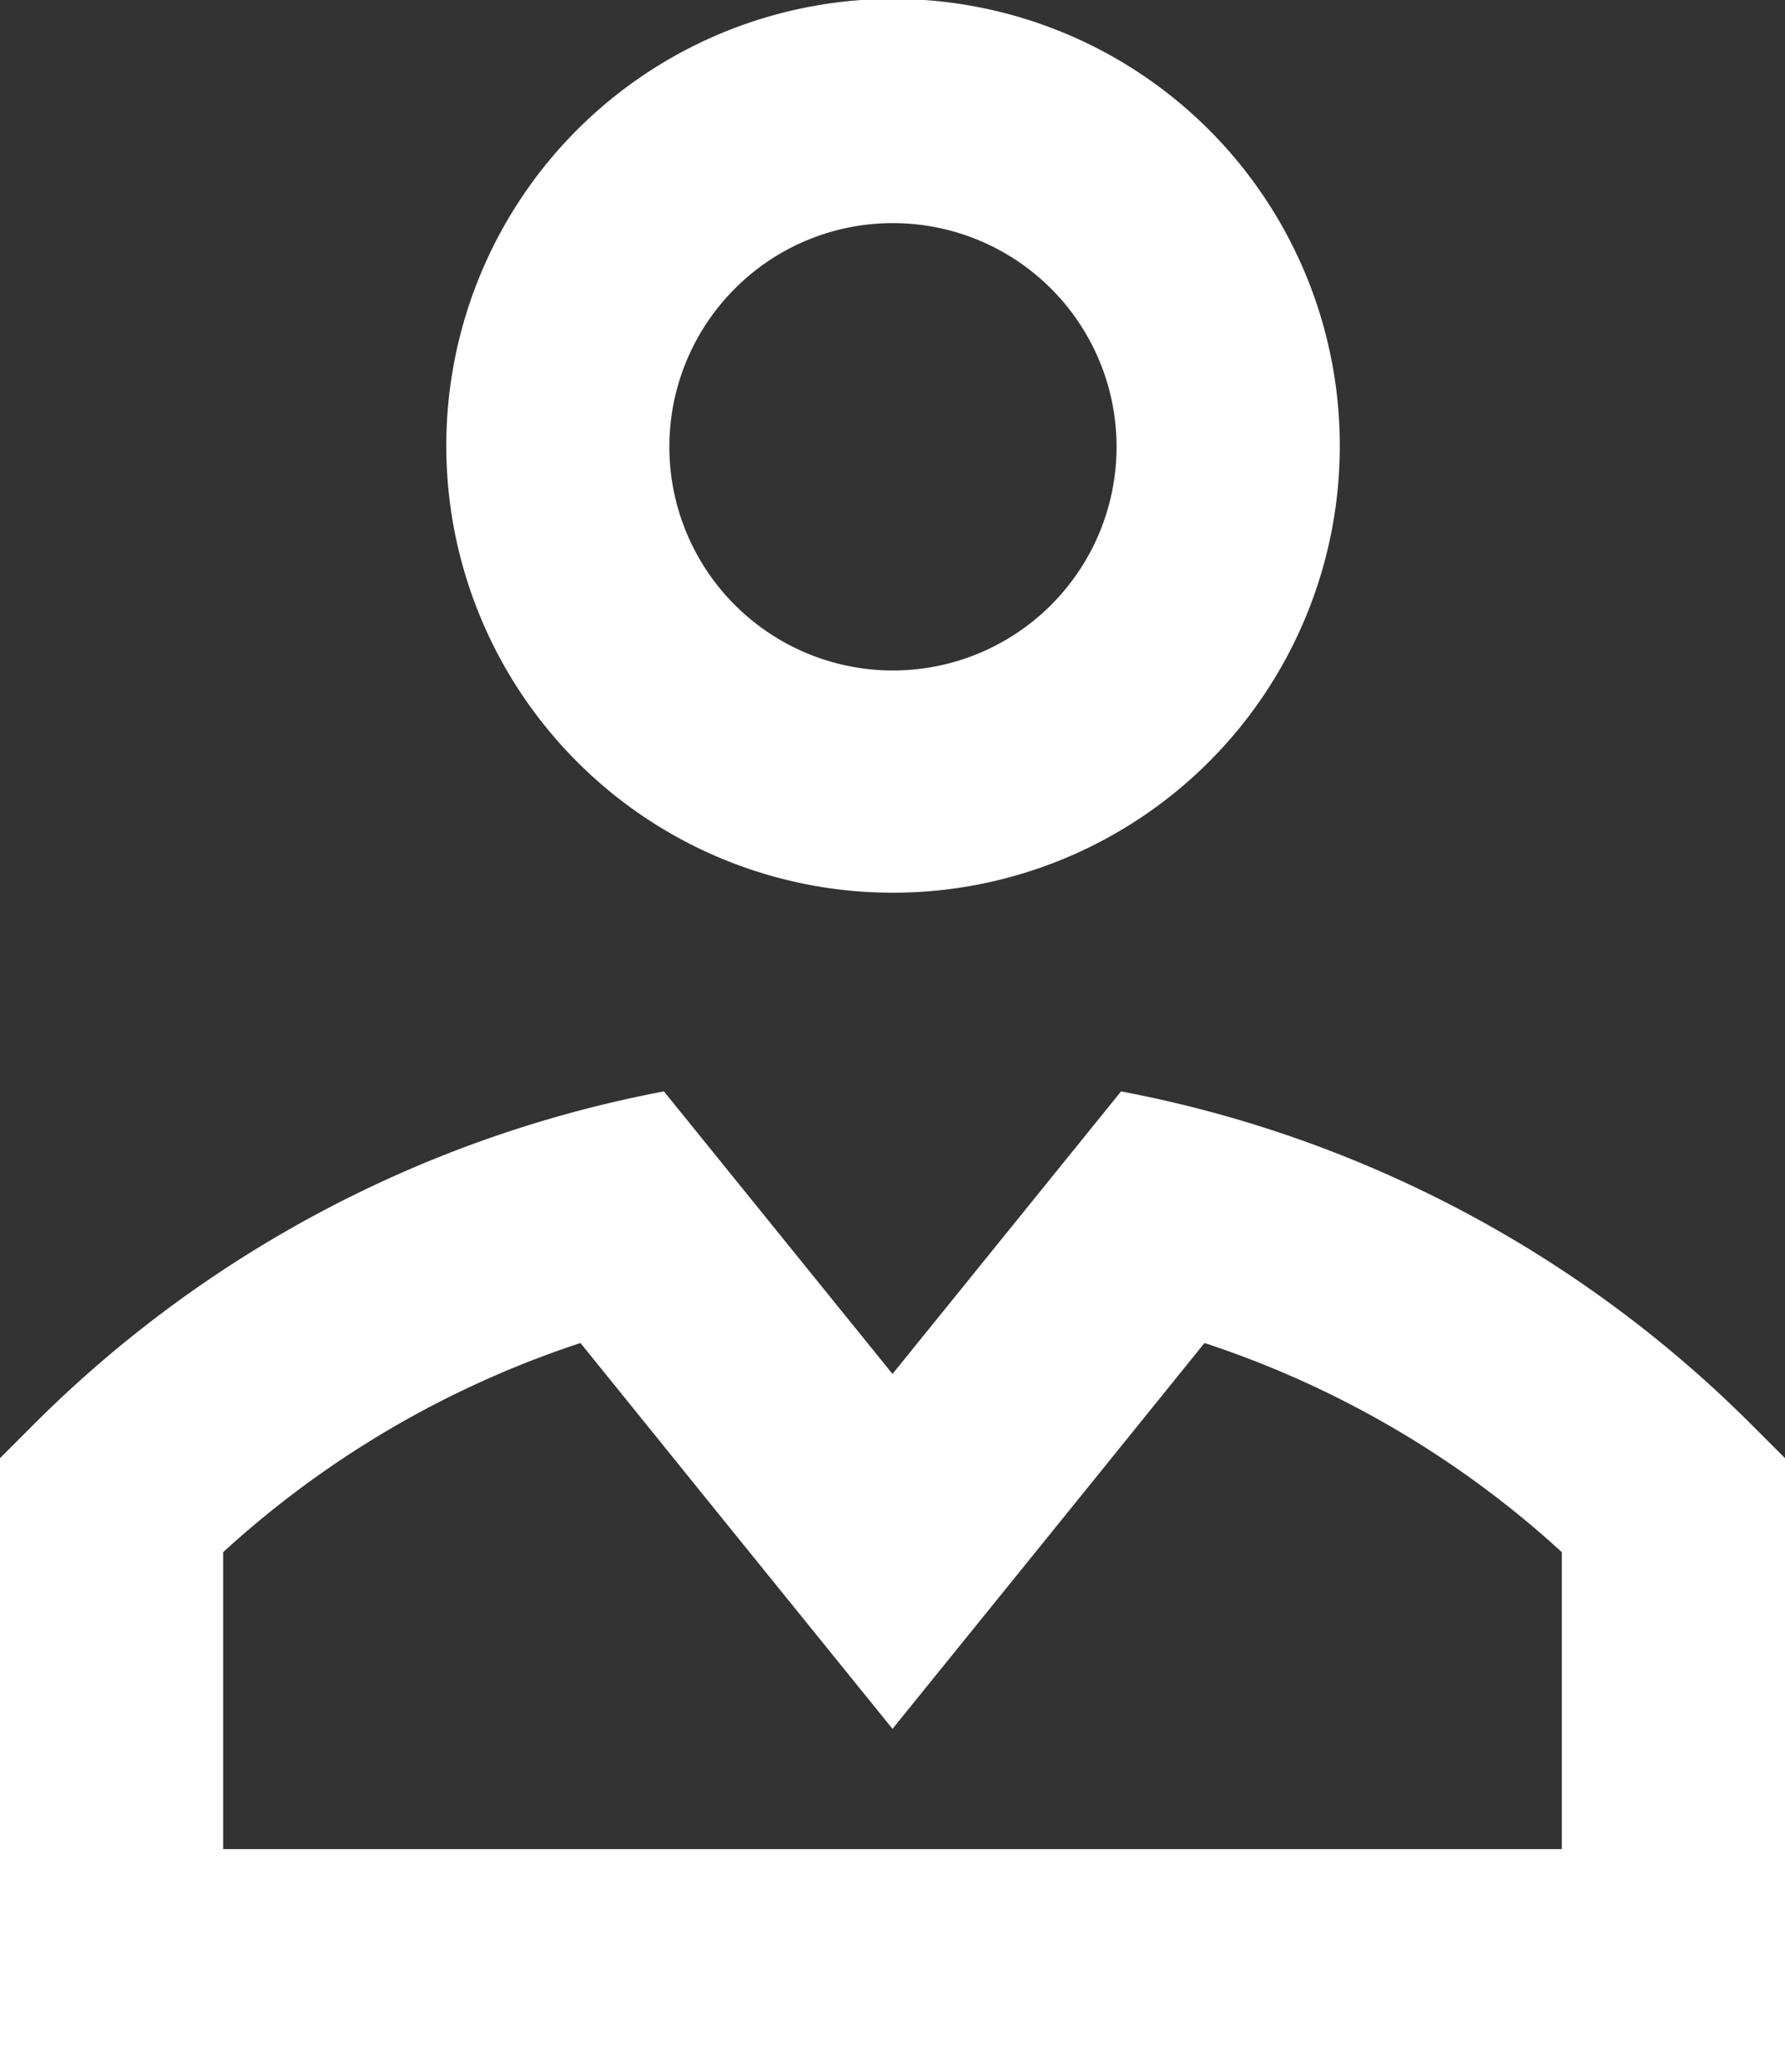<svg xmlns="http://www.w3.org/2000/svg" width="19.446" height="22.569"><rect width="100%" height="100%" fill="#333333" stroke="none"/><g data-name="Group 163764"><path data-name="Path 83318" d="M9.723 9.722a4.867 4.867 0 10-3.436-1.426 4.857 4.857 0 003.436 1.426zm0-7.292a2.436 2.436 0 11-1.717.713 2.427 2.427 0 011.717-.713zm9.367 13.094a13.169 13.169 0 00-6.877-3.638l-2.49 3.077-2.49-3.077a13.169 13.169 0 00-6.877 3.638L0 15.88v6.689h19.446V15.88zm-2.075 4.614H2.431v-3.234a10.723 10.723 0 013.893-2.278l1.509 1.867 1.89 2.335 1.89-2.335 1.509-1.867a10.723 10.723 0 013.893 2.278z" fill="#fff"/></g></svg>